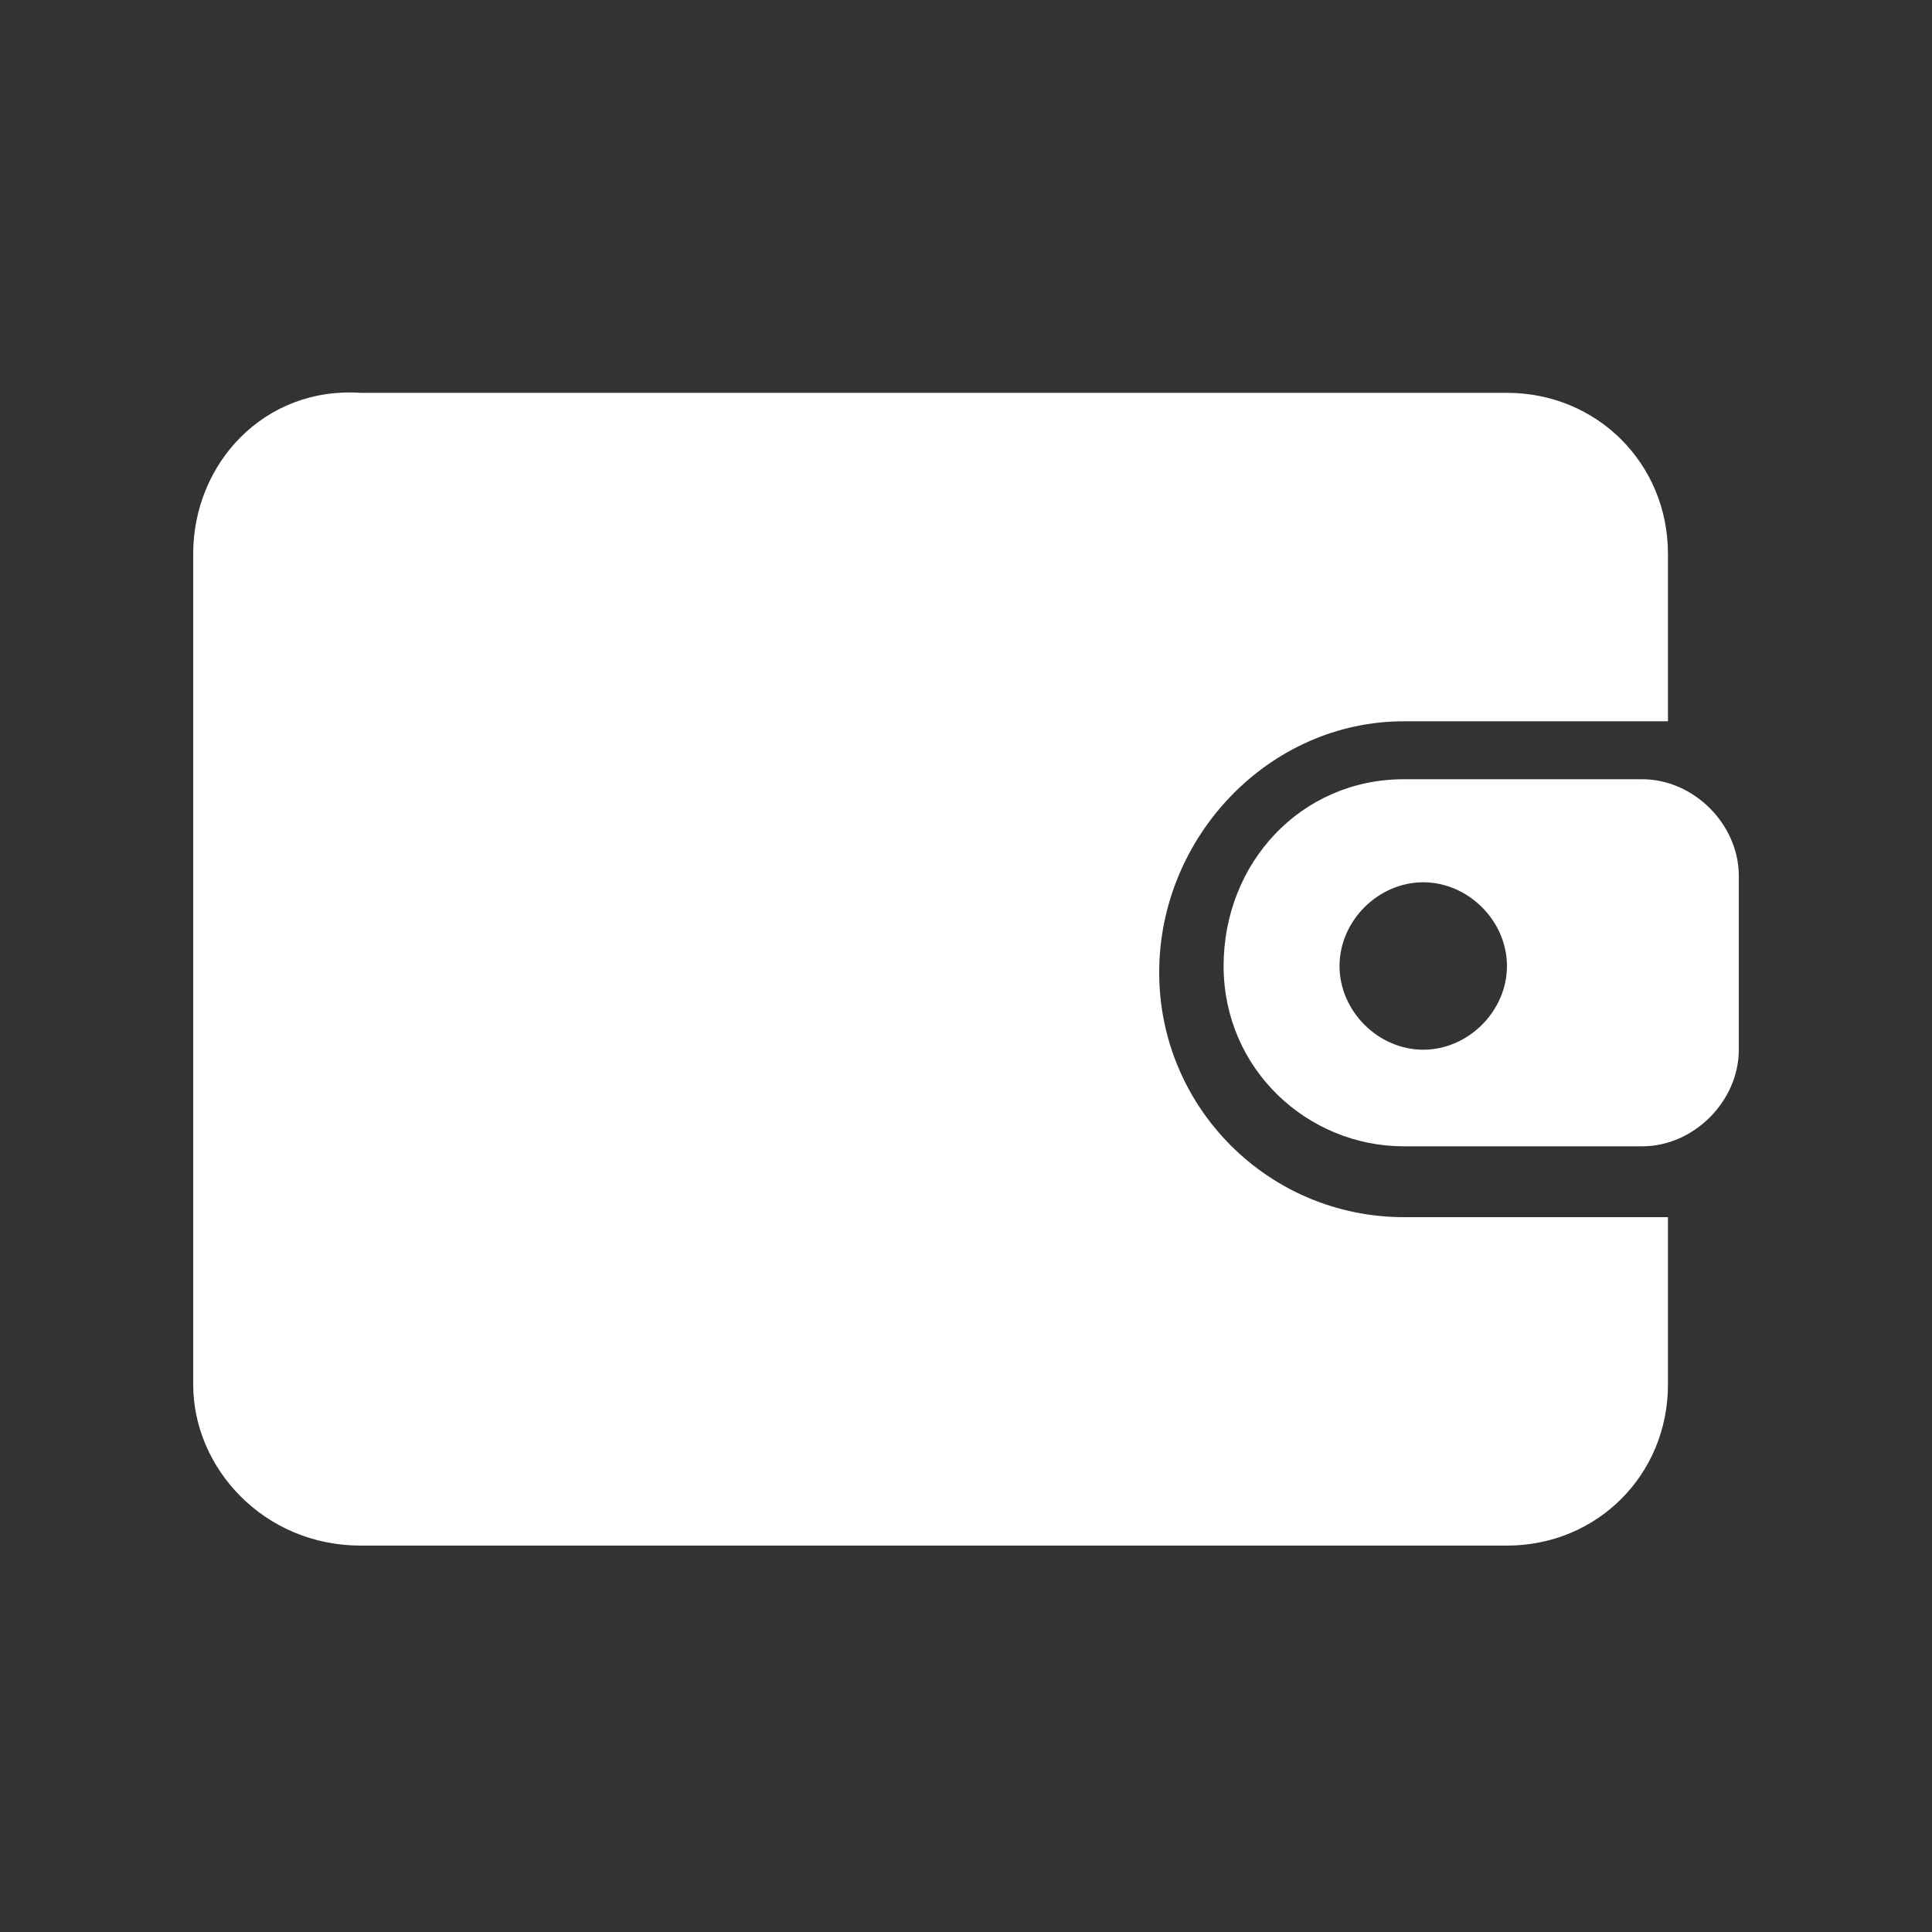 <?xml version="1.0" encoding="UTF-8"?>
<svg width="1200pt" height="1200pt" version="1.1" viewBox="0 0 1200 1200" xmlns="http://www.w3.org/2000/svg">
 <rect x="0" y="0" width="1200" height="1200" fill="#333333" stroke="none"/>
 <g fill="#fff">
  <path d="m224 960h712c56 0 100-44 100-100v-104h-16-148c-84 0-152-68-152-152s68-156 152-156h148 16v-104c0-56-44-100-100-100h-712c-60-4-104 44-104 100v516c0 52 44 100 104 100z"/>
  <path d="m872 484c-64 0-112 52-112 116s52 112 112 112h148c32 0 60-28 60-60v-108c0-32-28-60-60-60zm12 168c-28 0-52-24-52-52s24-52 52-52 52 24 52 52-24 52-52 52z"/>
 </g>
</svg>
